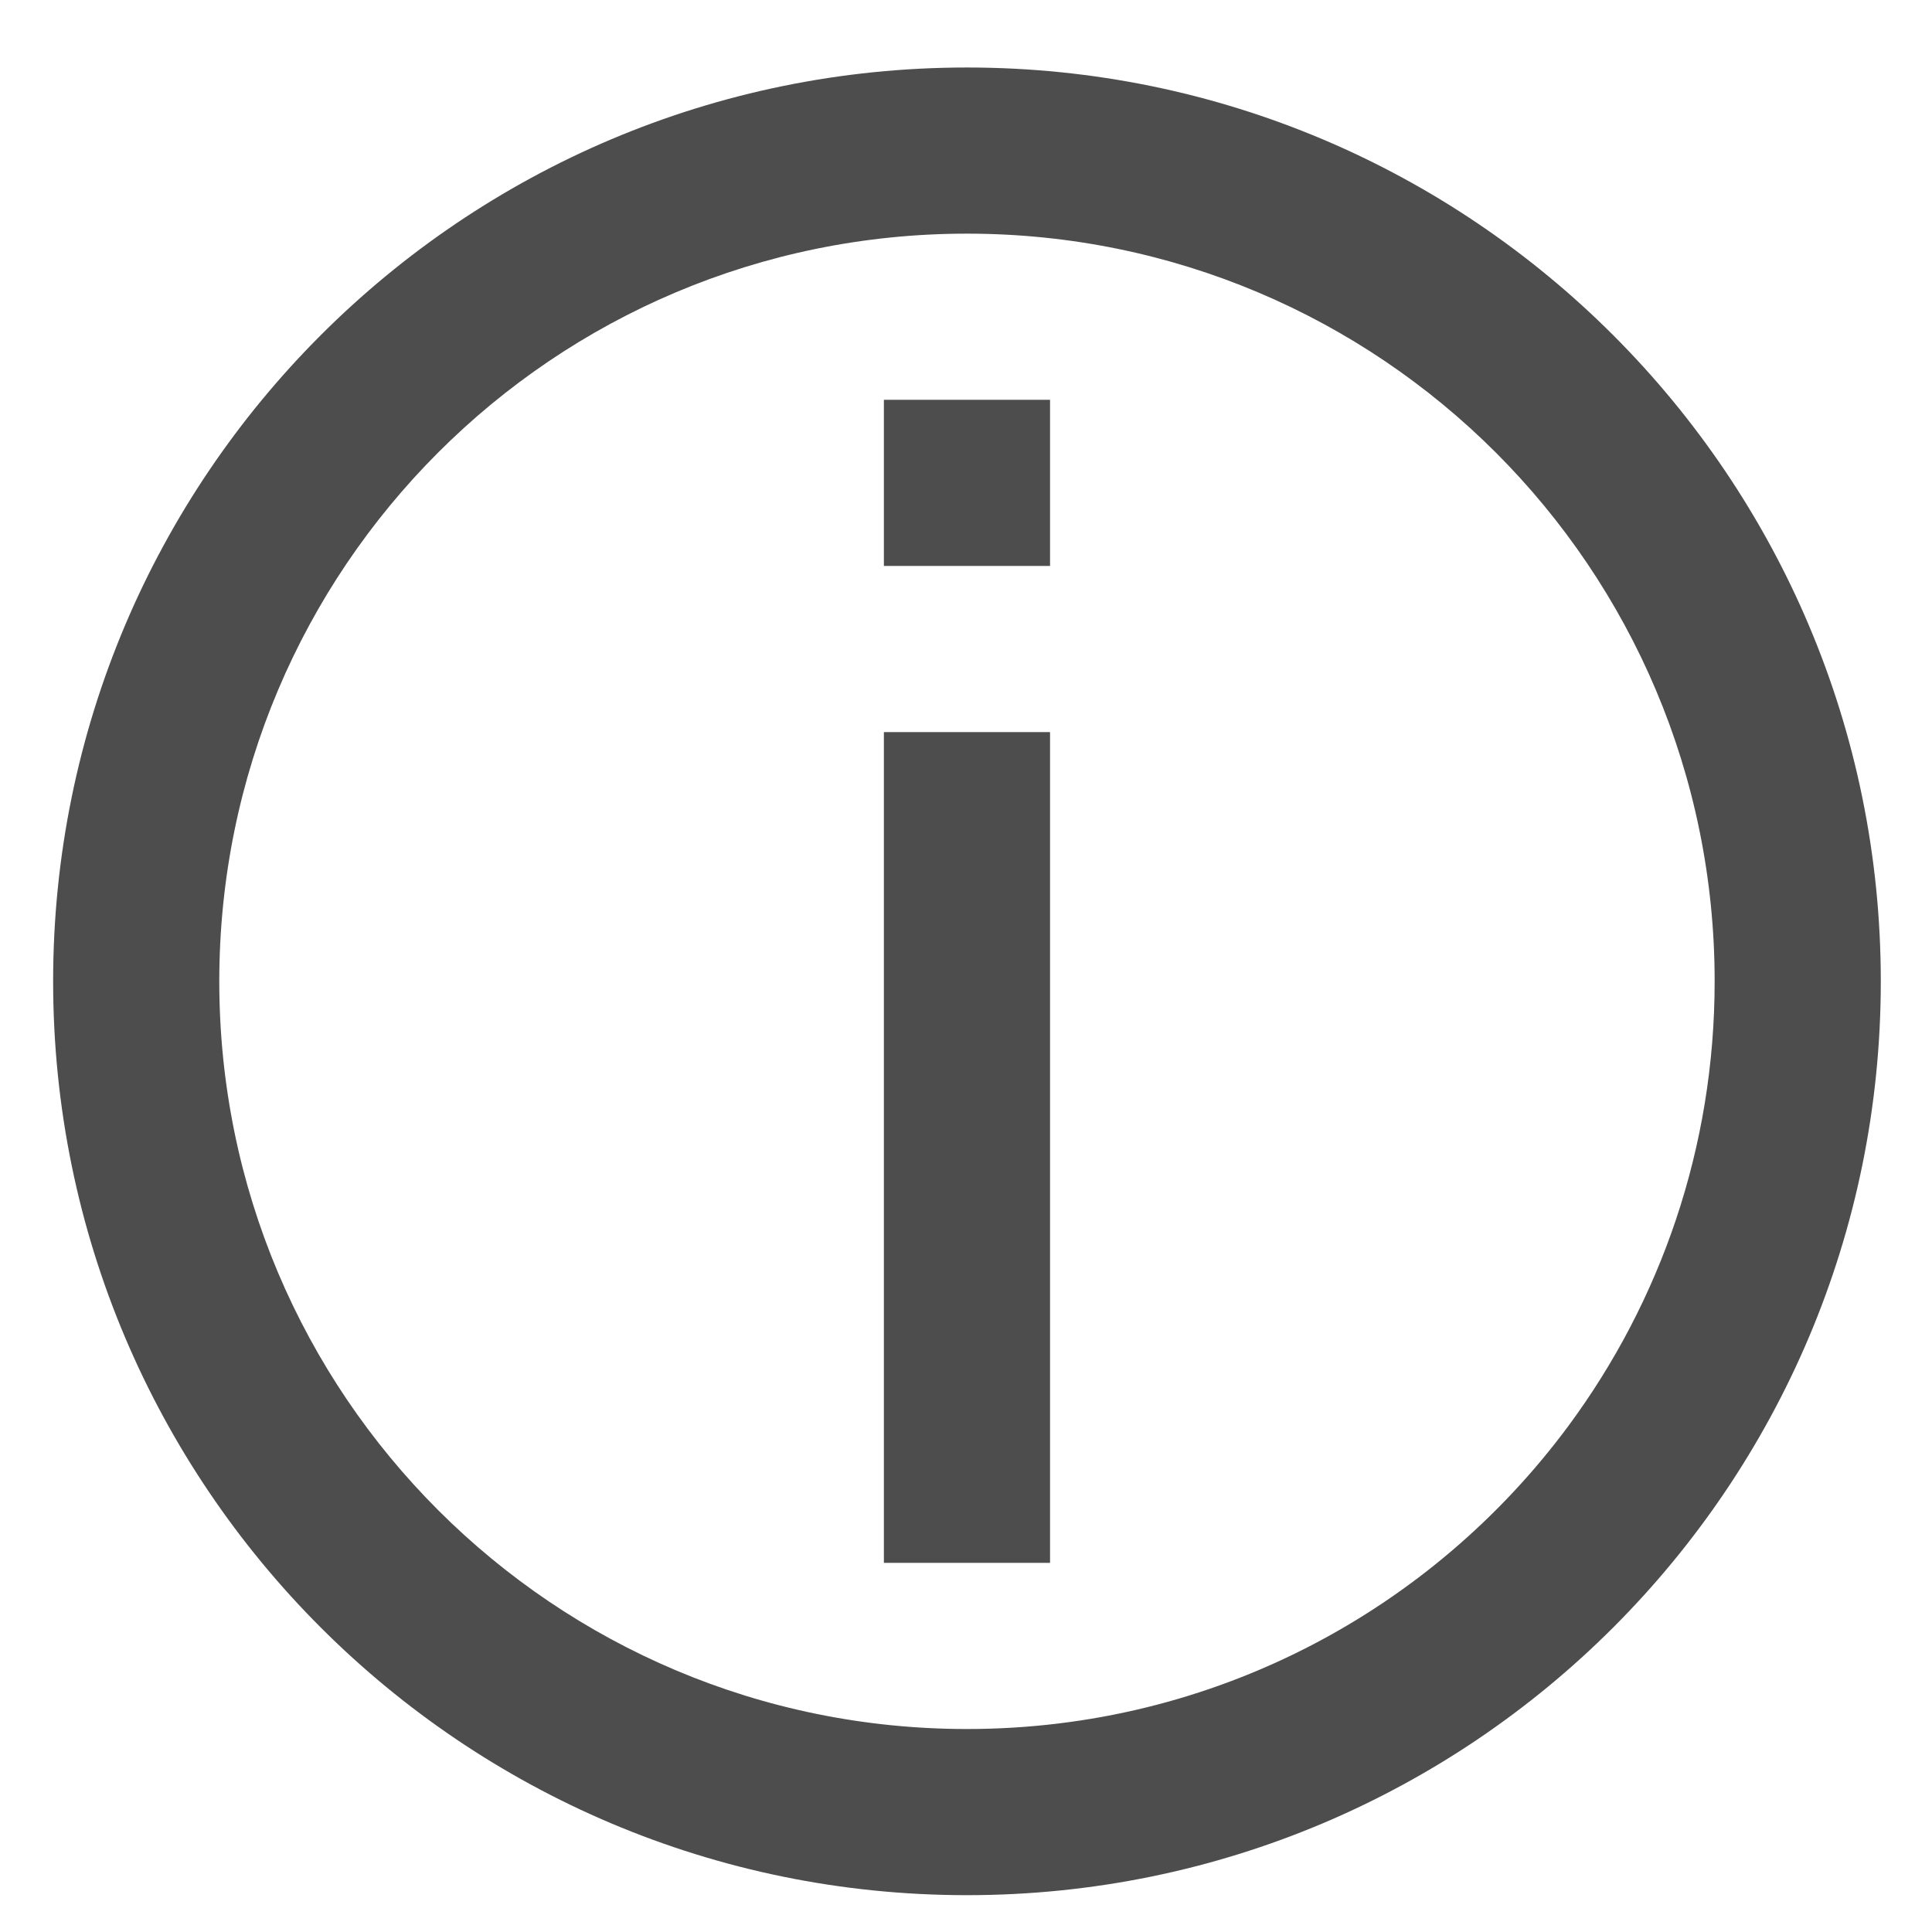 <?xml version="1.0" encoding="UTF-8" standalone="no"?>
<svg
   xmlns:dc="http://purl.org/dc/elements/1.1/"
   xmlns:cc="http://creativecommons.org/ns#"
   xmlns:rdf="http://www.w3.org/1999/02/22-rdf-syntax-ns#"
   xmlns:svg="http://www.w3.org/2000/svg"
   xmlns="http://www.w3.org/2000/svg"
   xmlns:sodipodi="http://sodipodi.sourceforge.net/DTD/sodipodi-0.dtd"
   xmlns:inkscape="http://www.inkscape.org/namespaces/inkscape"
   viewBox="0 0 16 16"
   version="1.1"
   id="svg6"
   sodipodi:docname="help-about-symbolic.svg"
   inkscape:version="0.92.2 5c3e80d, 2017-08-06">
  <sodipodi:namedview
     pagecolor="#ffffff"
     bordercolor="#666666"
     borderopacity="1"
     objecttolerance="10"
     gridtolerance="10"
     guidetolerance="10"
     inkscape:pageopacity="0"
     inkscape:pageshadow="2"
     inkscape:window-width="1366"
     inkscape:window-height="715"
     id="namedview8"
     showgrid="false"
     inkscape:zoom="14.75"
     inkscape:cx="8"
     inkscape:cy="8"
     inkscape:window-x="1920"
     inkscape:window-y="26"
     inkscape:window-maximized="1"
     inkscape:current-layer="svg6" />
  <defs
     id="defs3051">
    <style
       type="text/css"
       id="current-color-scheme">
      .ColorScheme-Text {
        color:#4d4d4d;
      }
      </style>
  </defs>
  <path
     style="color:#4d4d4d;fill:currentColor;fill-opacity:1;stroke:none;stroke-width:1.376"
     d="m 8.008,0.559 c -4.18,0 -7.568,3.388 -7.568,7.568 0,4.18 3.388,7.568 7.568,7.568 4.18,0 7.568,-3.388 7.568,-7.568 0,-4.18 -3.388,-7.568 -7.568,-7.568 m 0,1.376 c 3.419,0 6.192,2.766 6.192,6.192 0,1.378 -0.449,2.65 -1.209,3.679 -1.127,1.524 -2.937,2.513 -4.983,2.513 -3.419,0 -6.192,-2.766 -6.192,-6.192 0,-3.419 2.766,-6.192 6.192,-6.192 M 7.32,3.311 V 4.687 H 8.696 V 3.311 Z m 0,2.752 v 6.88 H 8.696 V 6.063 Z"
     class="ColorScheme-Text"
     id="path4"
     inkscape:connector-curvature="0"
     sodipodi:nodetypes="csssccssssccccccccccc" />
</svg>
